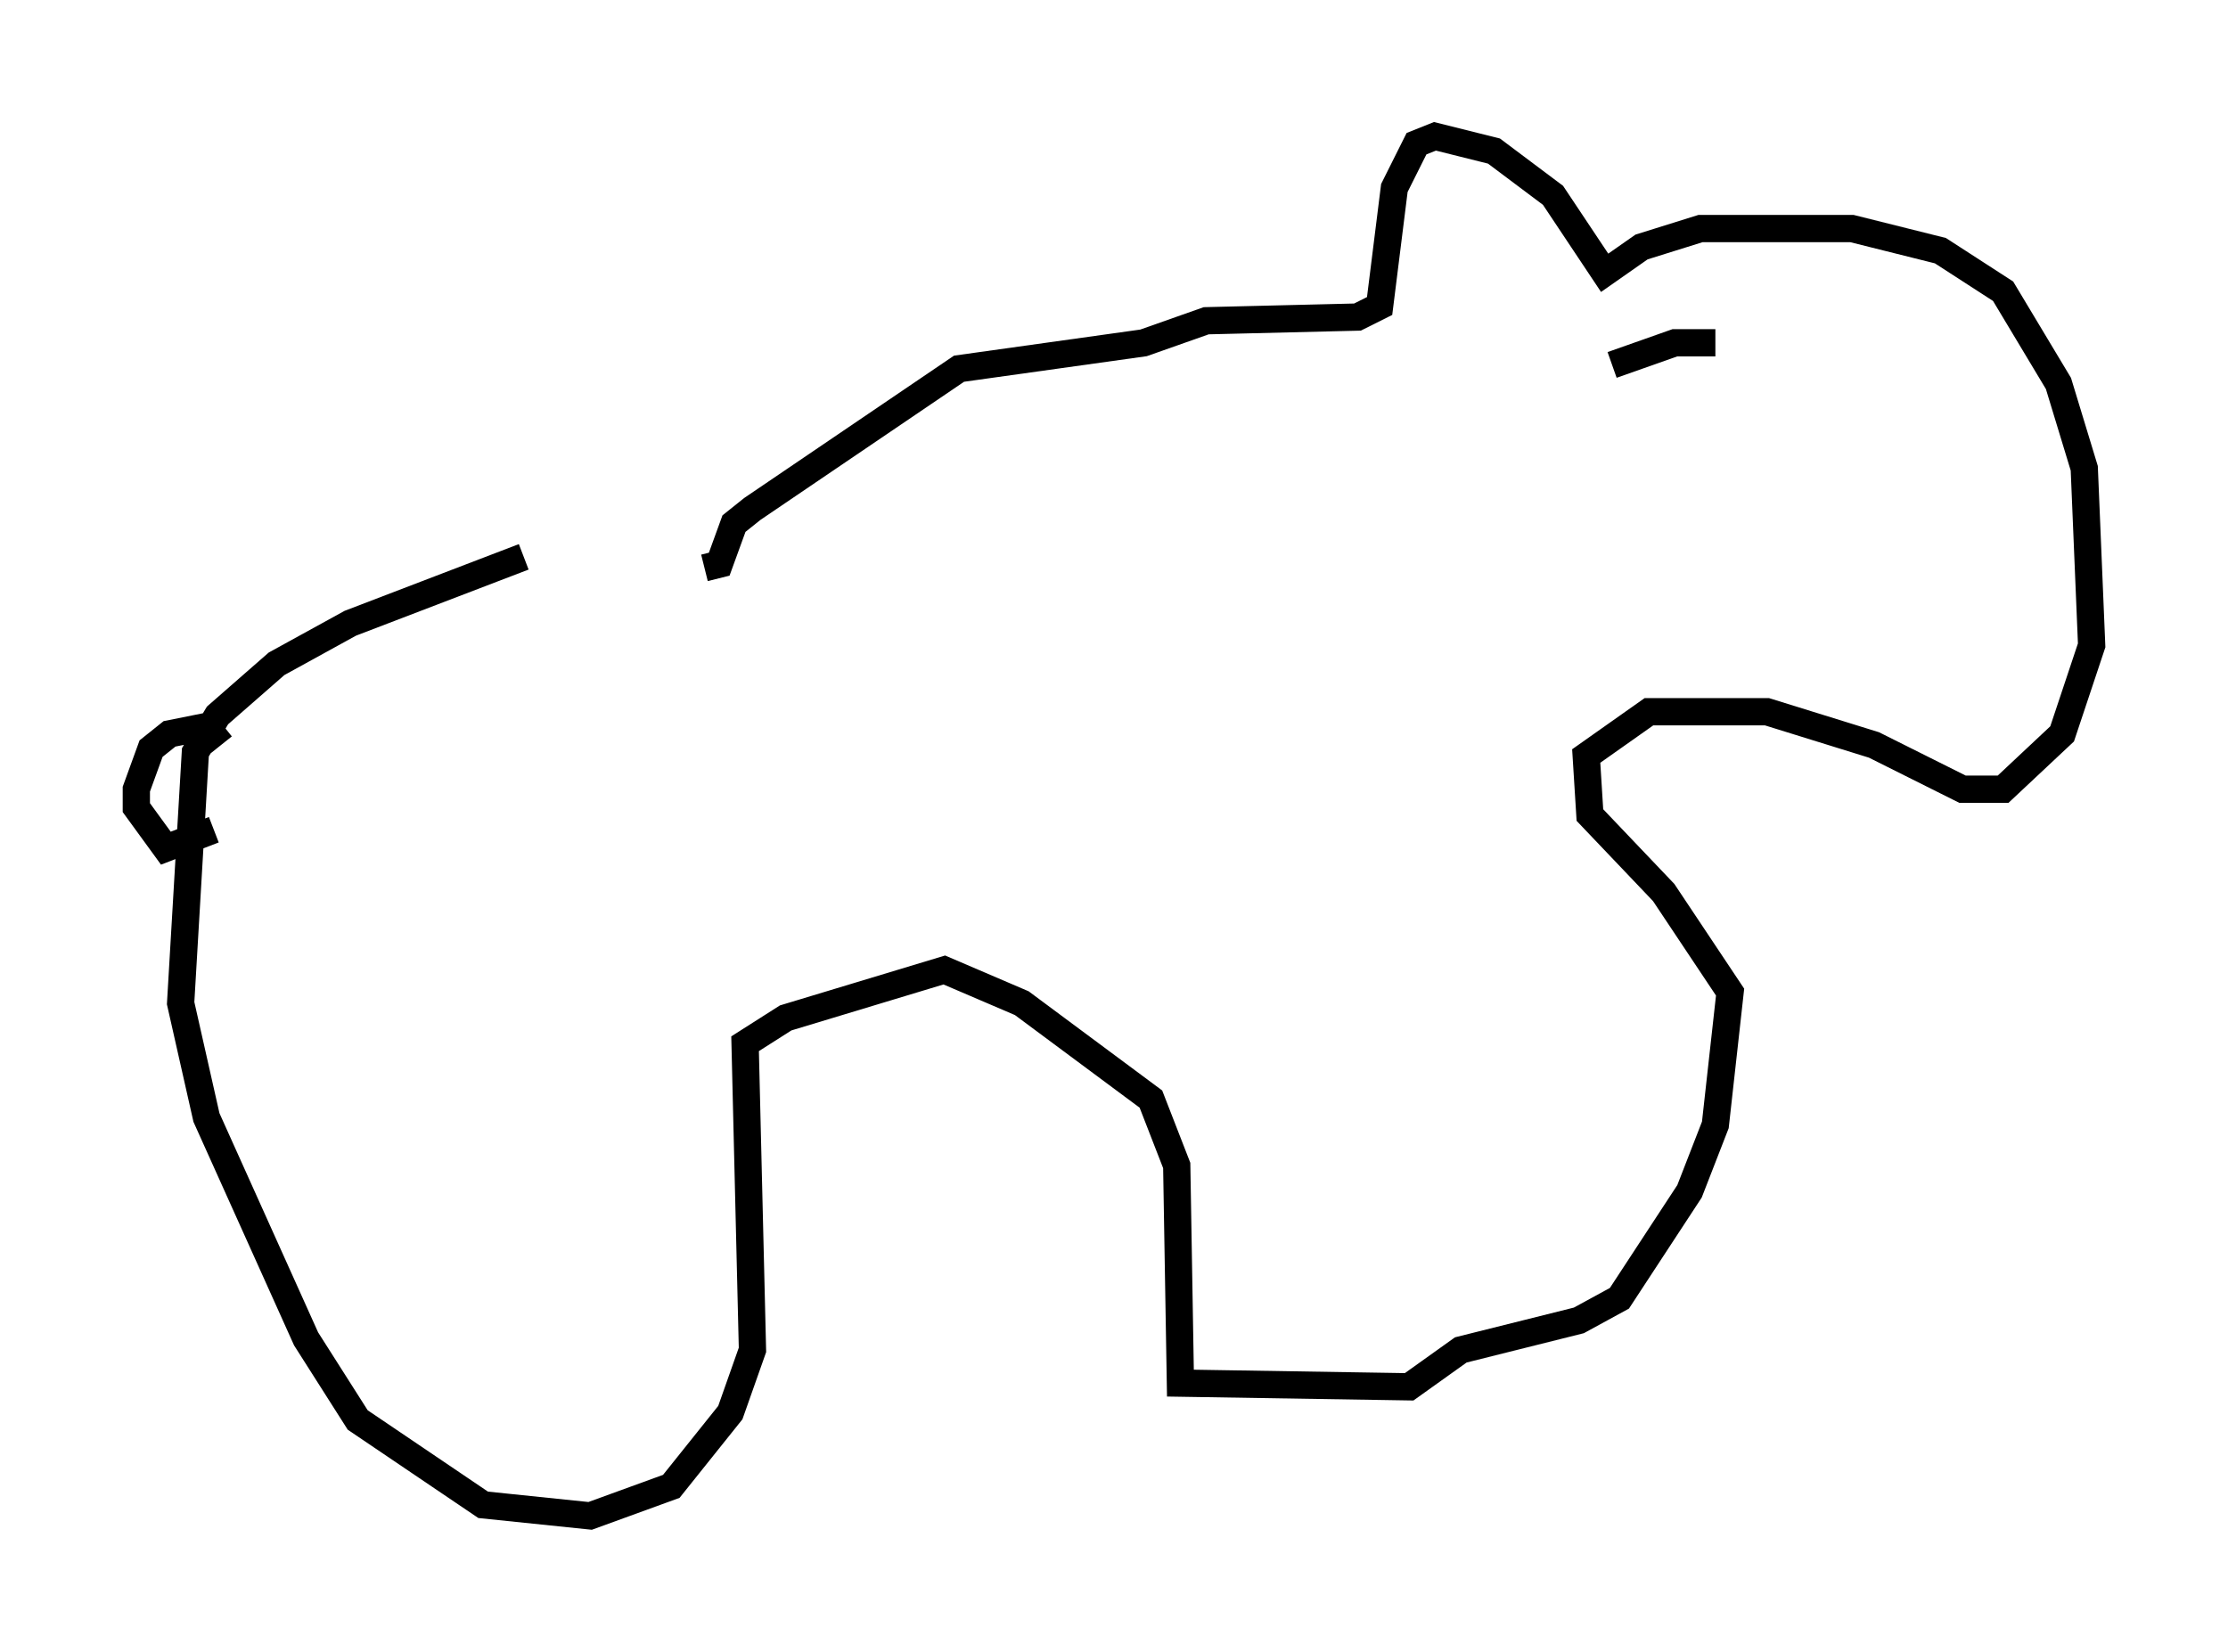 <?xml version="1.0" encoding="utf-8" ?>
<svg baseProfile="full" height="60.608" version="1.1" width="81.718" xmlns="http://www.w3.org/2000/svg" xmlns:ev="http://www.w3.org/2001/xml-events" xmlns:xlink="http://www.w3.org/1999/xlink"><defs /><rect fill="white" height="60.608" width="81.718" x="0" y="0" /><path d="M28.816, 19.75 m-9.607, 0.677 l-6.36, 2.436 -2.706, 1.488 l-2.165, 1.894 -0.812, 1.353 l-0.541, 9.202 0.947, 4.195 l3.654, 8.119 1.894, 2.977 l4.601, 3.112 3.924, 0.406 l2.977, -1.083 2.165, -2.706 l0.812, -2.3 -0.271, -11.231 l1.488, -0.947 5.819, -1.759 l2.842, 1.218 4.736, 3.518 l0.947, 2.436 0.135, 7.984 l8.39, 0.135 1.894, -1.353 l4.33, -1.083 1.488, -0.812 l2.571, -3.924 0.947, -2.436 l0.541, -4.871 -2.436, -3.654 l-2.706, -2.842 -0.135, -2.165 l2.3, -1.624 4.33, 0.0 l3.924, 1.218 3.248, 1.624 l1.488, 0.0 2.165, -2.03 l1.083, -3.248 -0.271, -6.495 l-0.947, -3.112 -2.03, -3.383 l-2.3, -1.488 -3.248, -0.812 l-5.548, 0.0 -2.165, 0.677 l-1.353, 0.947 -1.894, -2.842 l-2.165, -1.624 -2.165, -0.541 l-0.677, 0.271 -0.812, 1.624 l-0.541, 4.33 -0.812, 0.406 l-5.548, 0.135 -2.3, 0.812 l-6.766, 0.947 -7.578, 5.142 l-0.677, 0.541 -0.541, 1.488 l-0.541, 0.135 m-17.726, 6.495 l-0.541, -0.677 -1.353, 0.271 l-0.677, 0.541 -0.541, 1.488 l0.0, 0.677 1.083, 1.488 l1.759, -0.677 m55.074, -17.862 l-1.488, 0.0 -2.3, 0.812 " fill="none" stroke="black" stroke-width="1" /></svg>